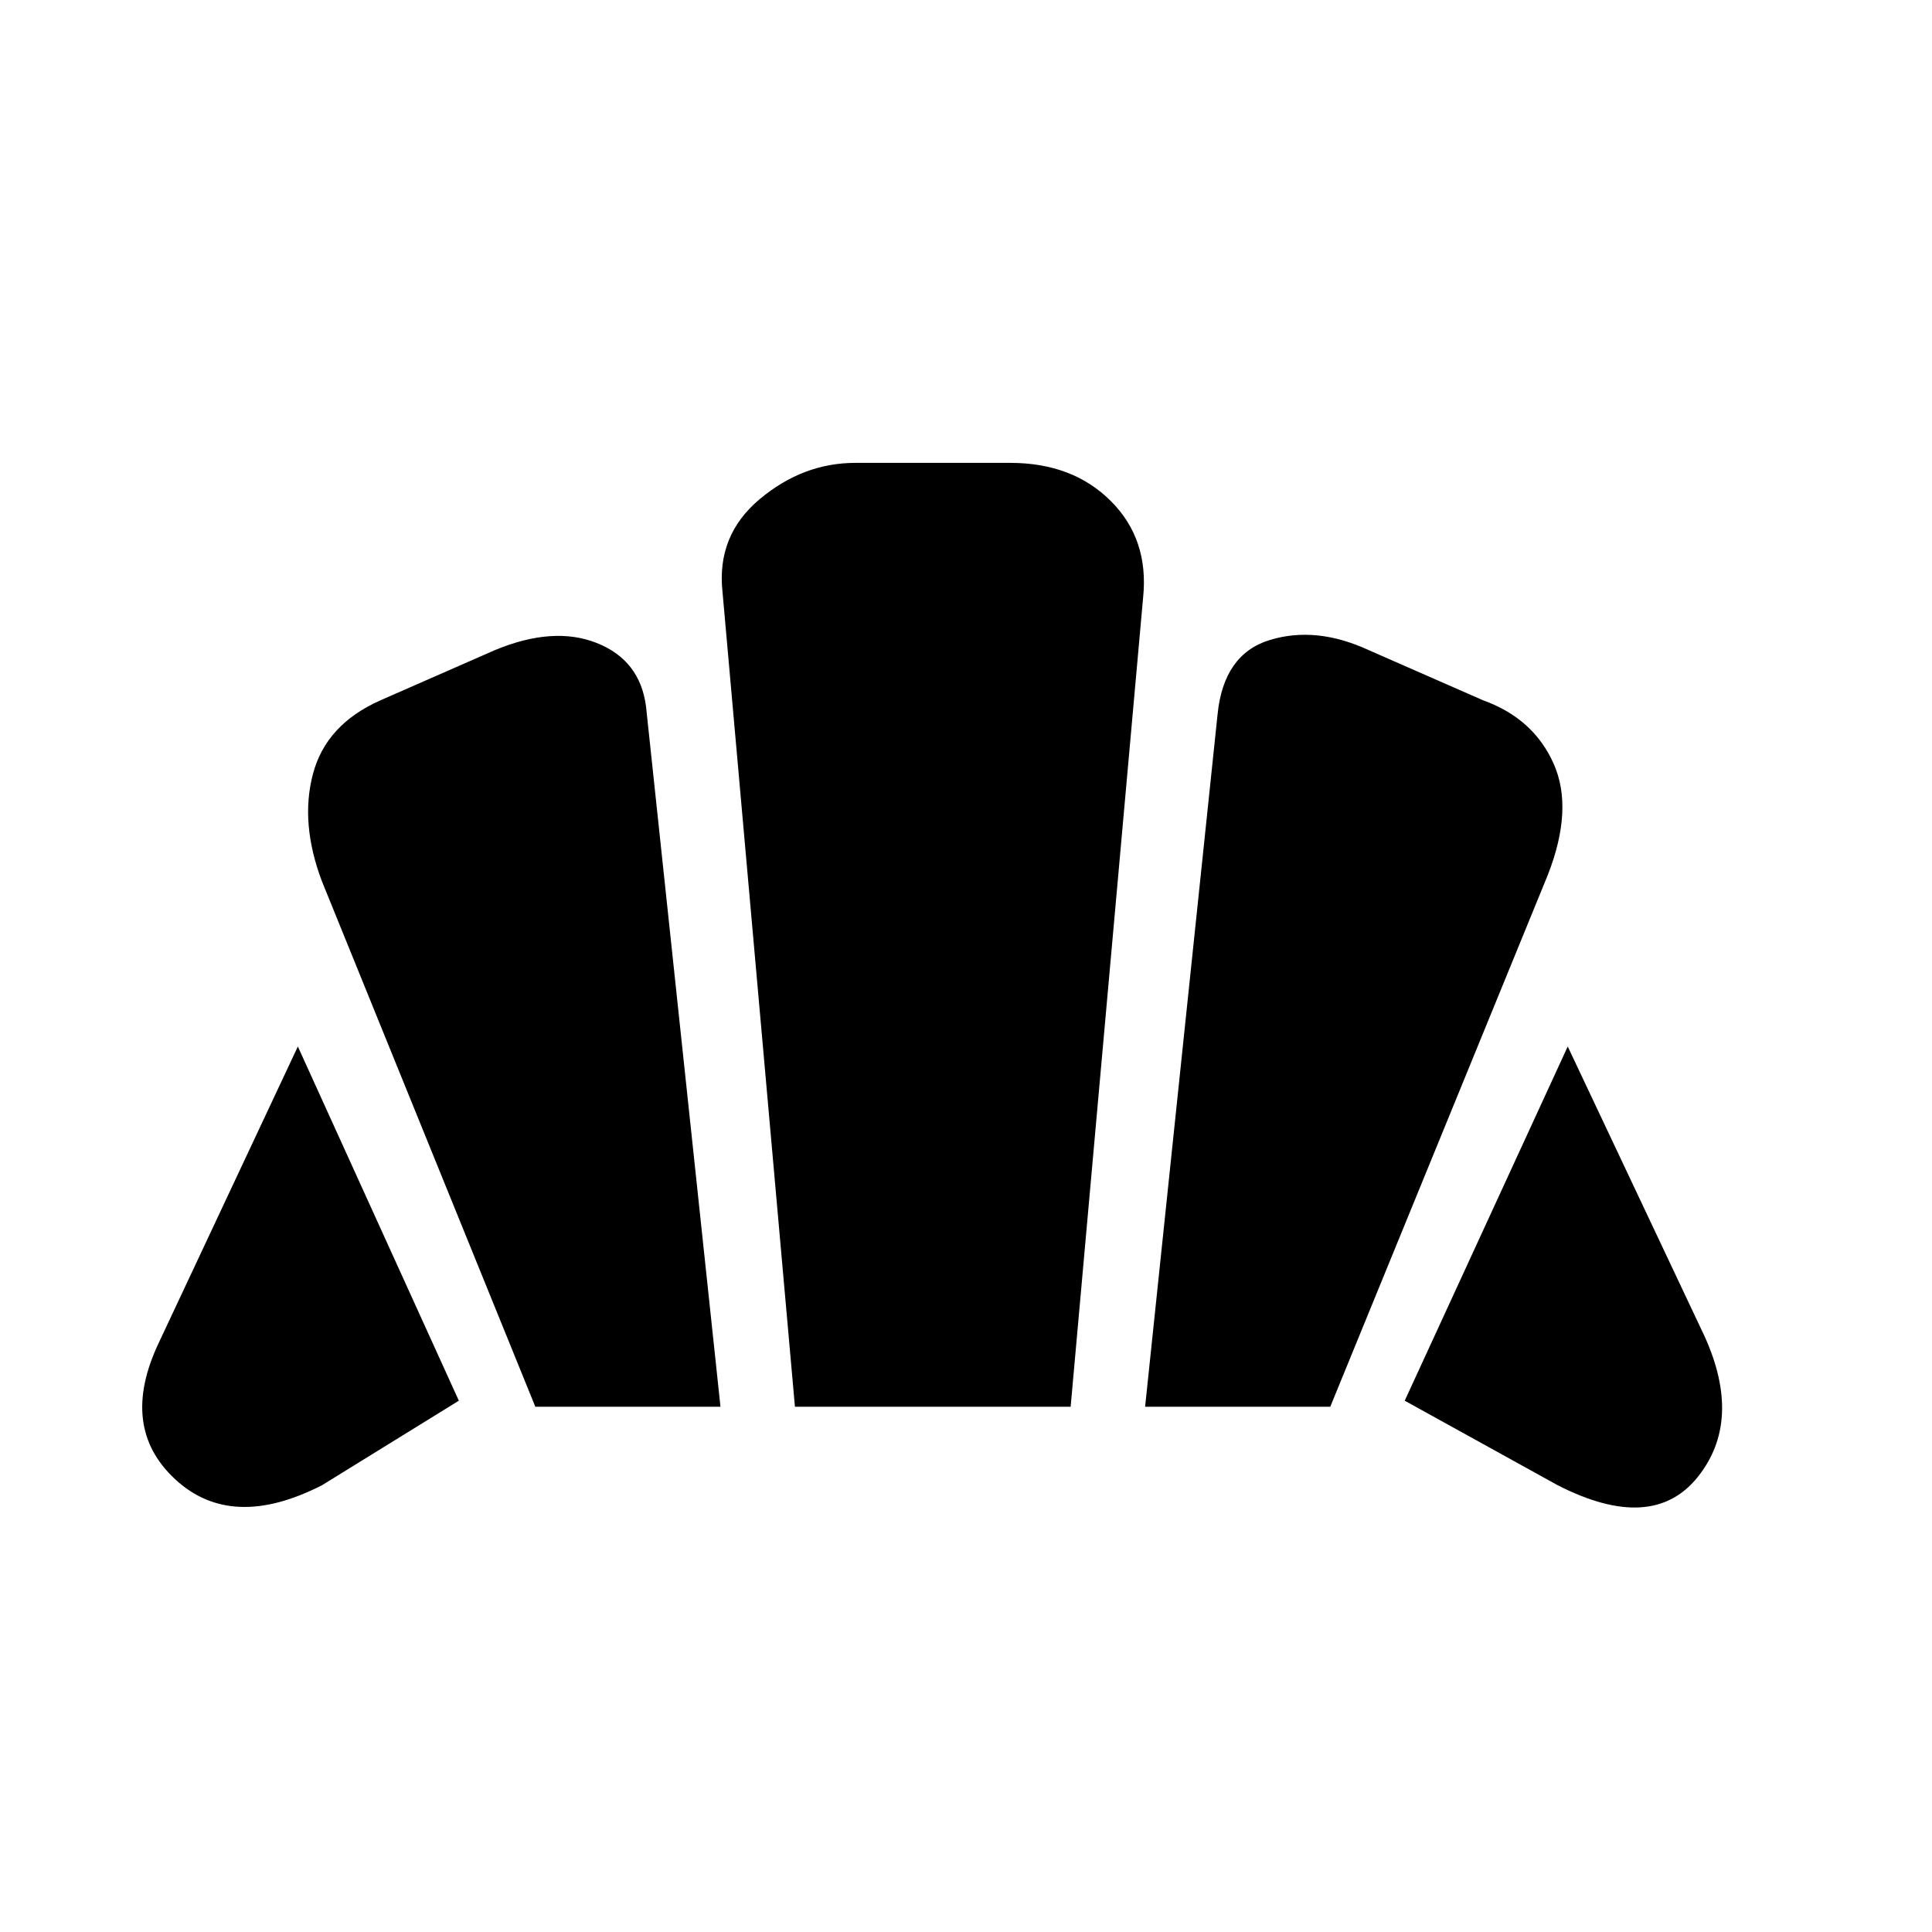 <svg xmlns="http://www.w3.org/2000/svg" height="24" width="24"><path d="M19.35 18.45 17.45 17.4 19.475 13 21.175 16.6Q21.65 17.65 21.088 18.35Q20.525 19.05 19.35 18.45ZM14.225 17.475 15.125 8.875Q15.2 8.125 15.775 7.95Q16.35 7.775 17 8.075L18.425 8.7Q19.05 8.925 19.3 9.487Q19.55 10.05 19.225 10.875L16.525 17.475ZM6.65 17.475 4 10.95Q3.725 10.225 3.888 9.613Q4.05 9 4.725 8.7L6.15 8.075Q6.875 7.775 7.412 7.987Q7.95 8.2 8.025 8.775L8.95 17.475ZM4 18.45Q2.875 19.025 2.175 18.375Q1.475 17.725 1.975 16.675L3.7 13L5.7 17.4ZM9.875 17.475 8.975 7.35Q8.9 6.65 9.438 6.2Q9.975 5.75 10.625 5.75H12.55Q13.325 5.75 13.8 6.225Q14.275 6.7 14.2 7.425L13.3 17.475Z"/></svg>